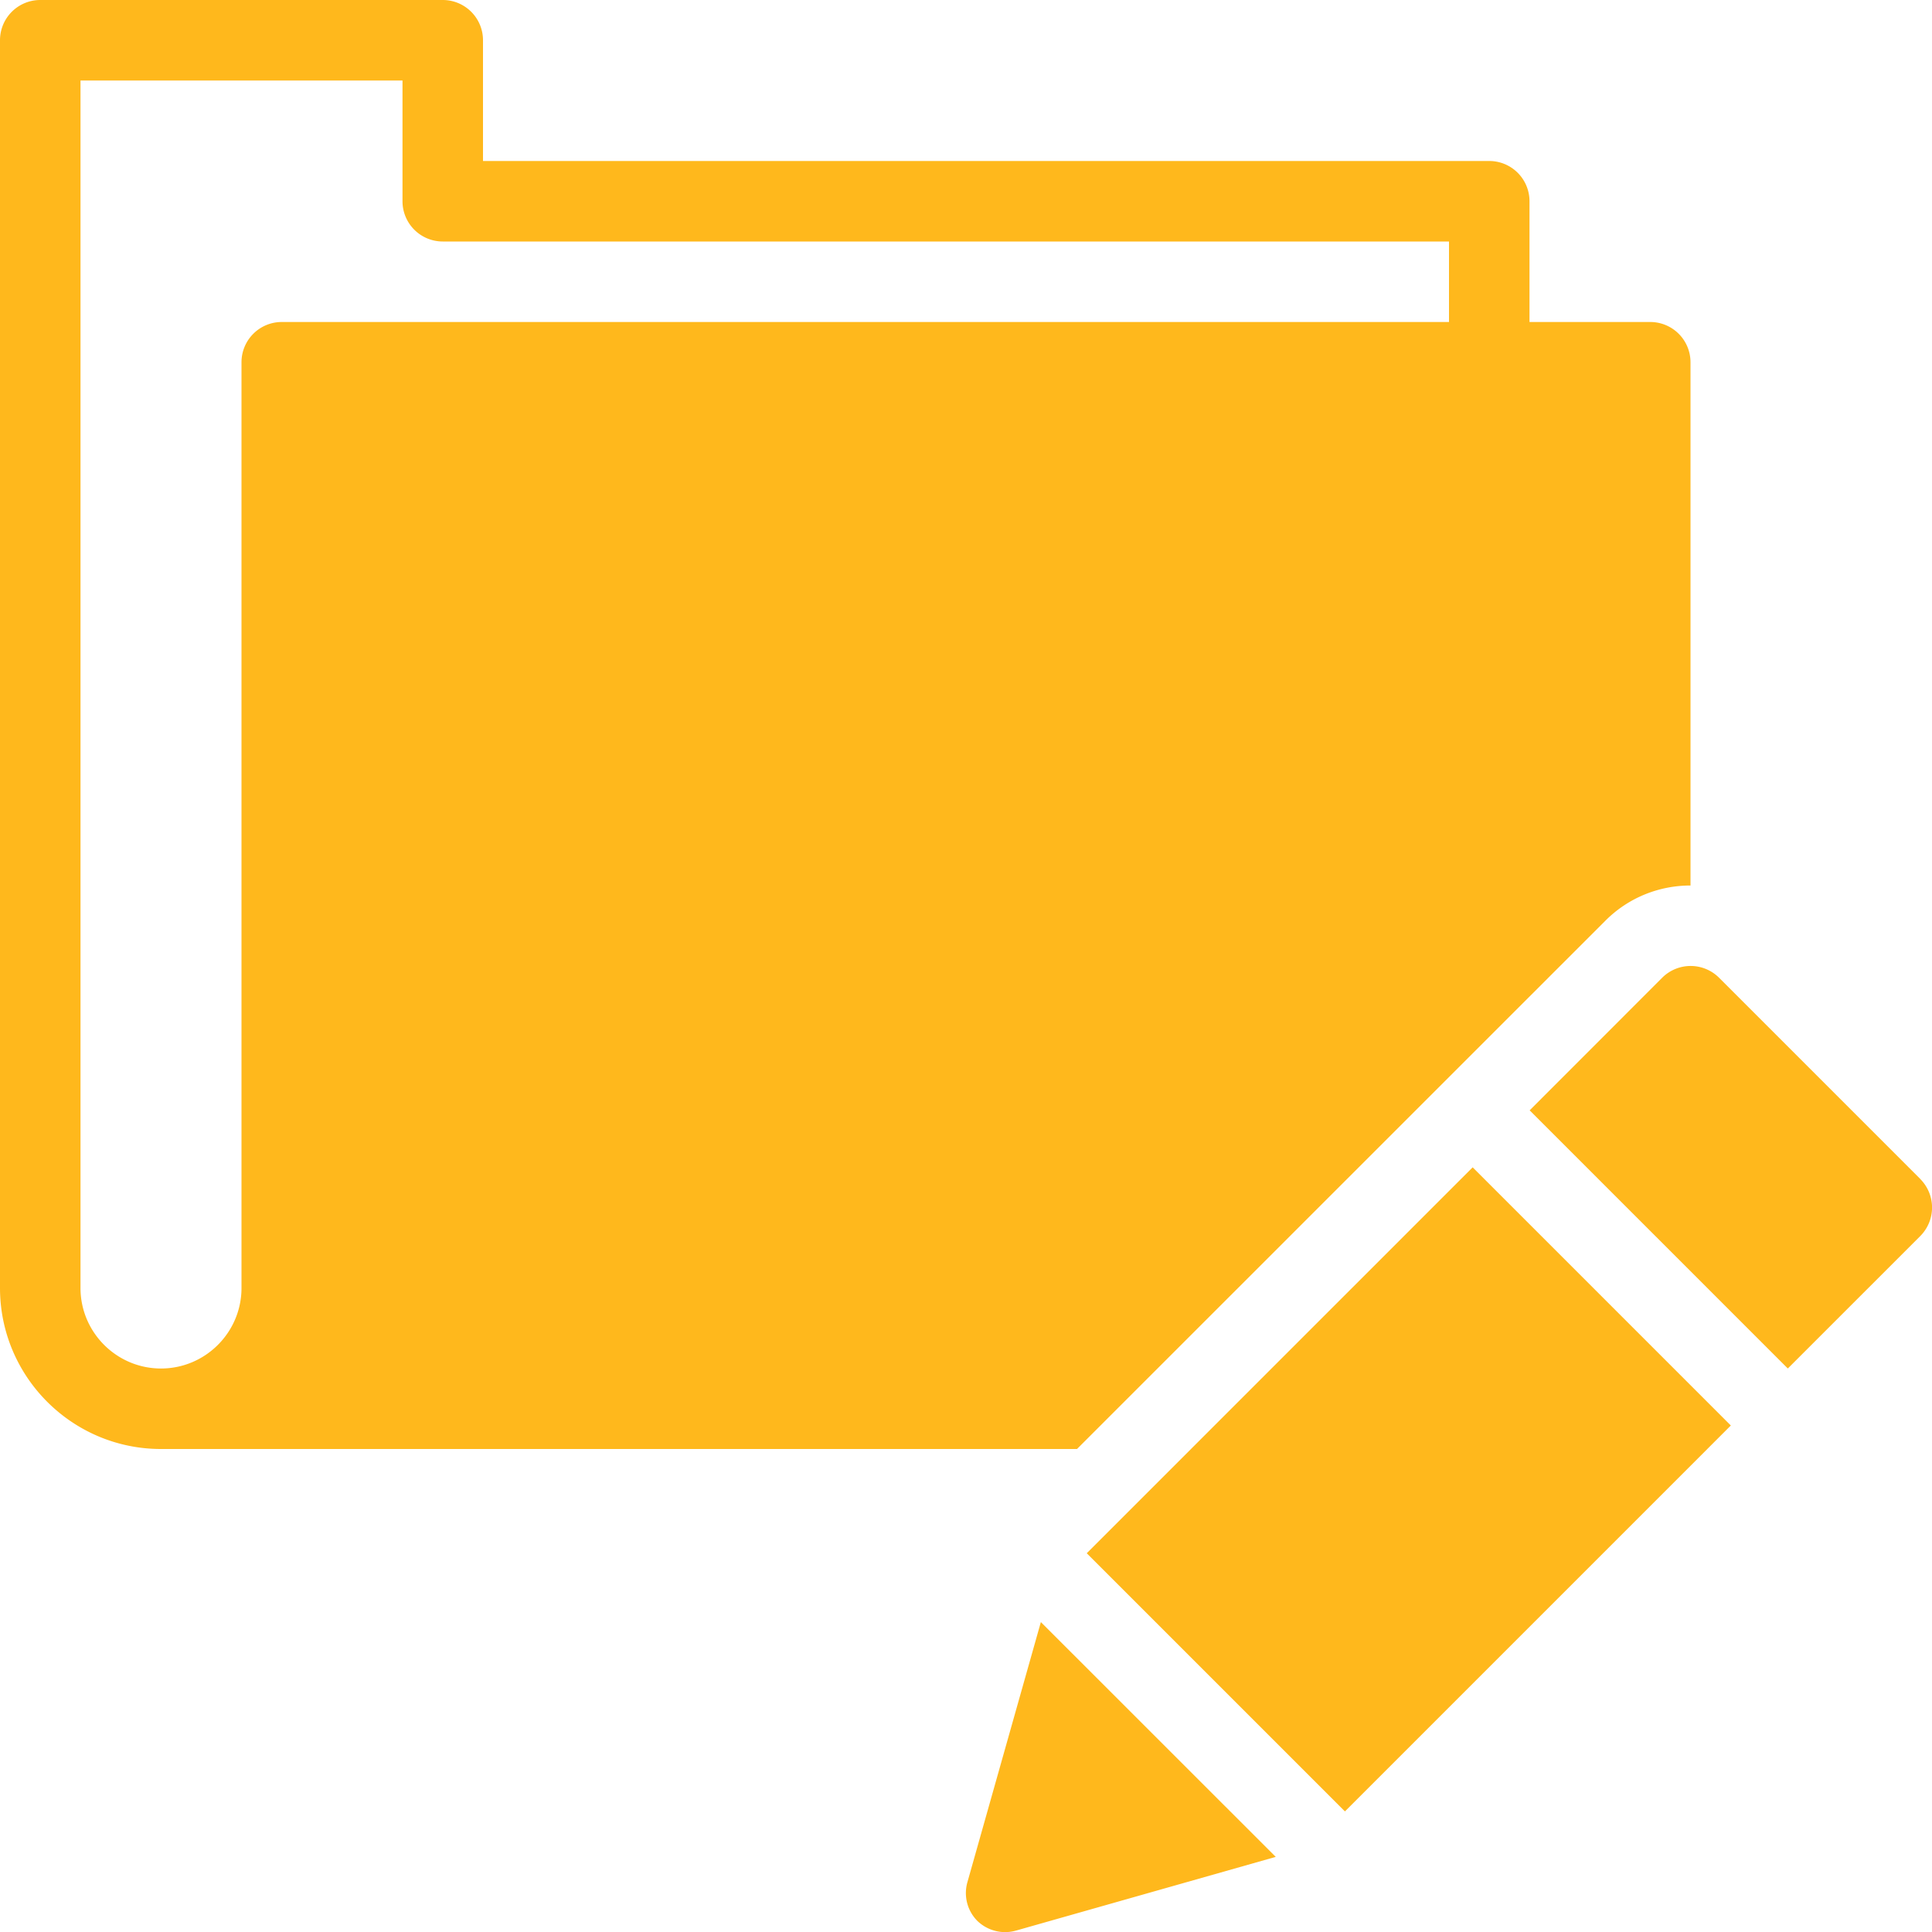 <svg xmlns="http://www.w3.org/2000/svg" width="24" height="24" viewBox="0 0 24 24">
    <g fill="#FFB81C" fill-rule="evenodd">
        <path d="M3 4.5V16c0 .551-.449 1-1 1-.551 0-1-.449-1-1V1h4v1.5a.5.5 0 0 0 .5.5H18v1H3.5a.5.5 0 0 0-.5.5zm16.94 6.94c.292-.294.676-.44 1.06-.44V4.5a.5.5 0 0 0-.5-.5H19V2.5a.5.5 0 0 0-.5-.5H6V.5a.5.5 0 0 0-.5-.5h-5a.5.5 0 0 0-.5.5V16c0 1.103.897 2 2 2h11.379l6.561-6.56zM18.294 14.501L13.5 19.295l3.207 3.207 4.794-4.794zM23.855 14.646l-2.5-2.5a.5.5 0 0 0-.707 0l-1.646 1.647L22.209 17l1.646-1.646a.502.502 0 0 0 0-.707M15.848 23.067L12.93 20.15l-.911 3.226a.491.491 0 0 0 .12.484.496.496 0 0 0 .484.122l3.224-.915z"/>
    </g>
</svg>
